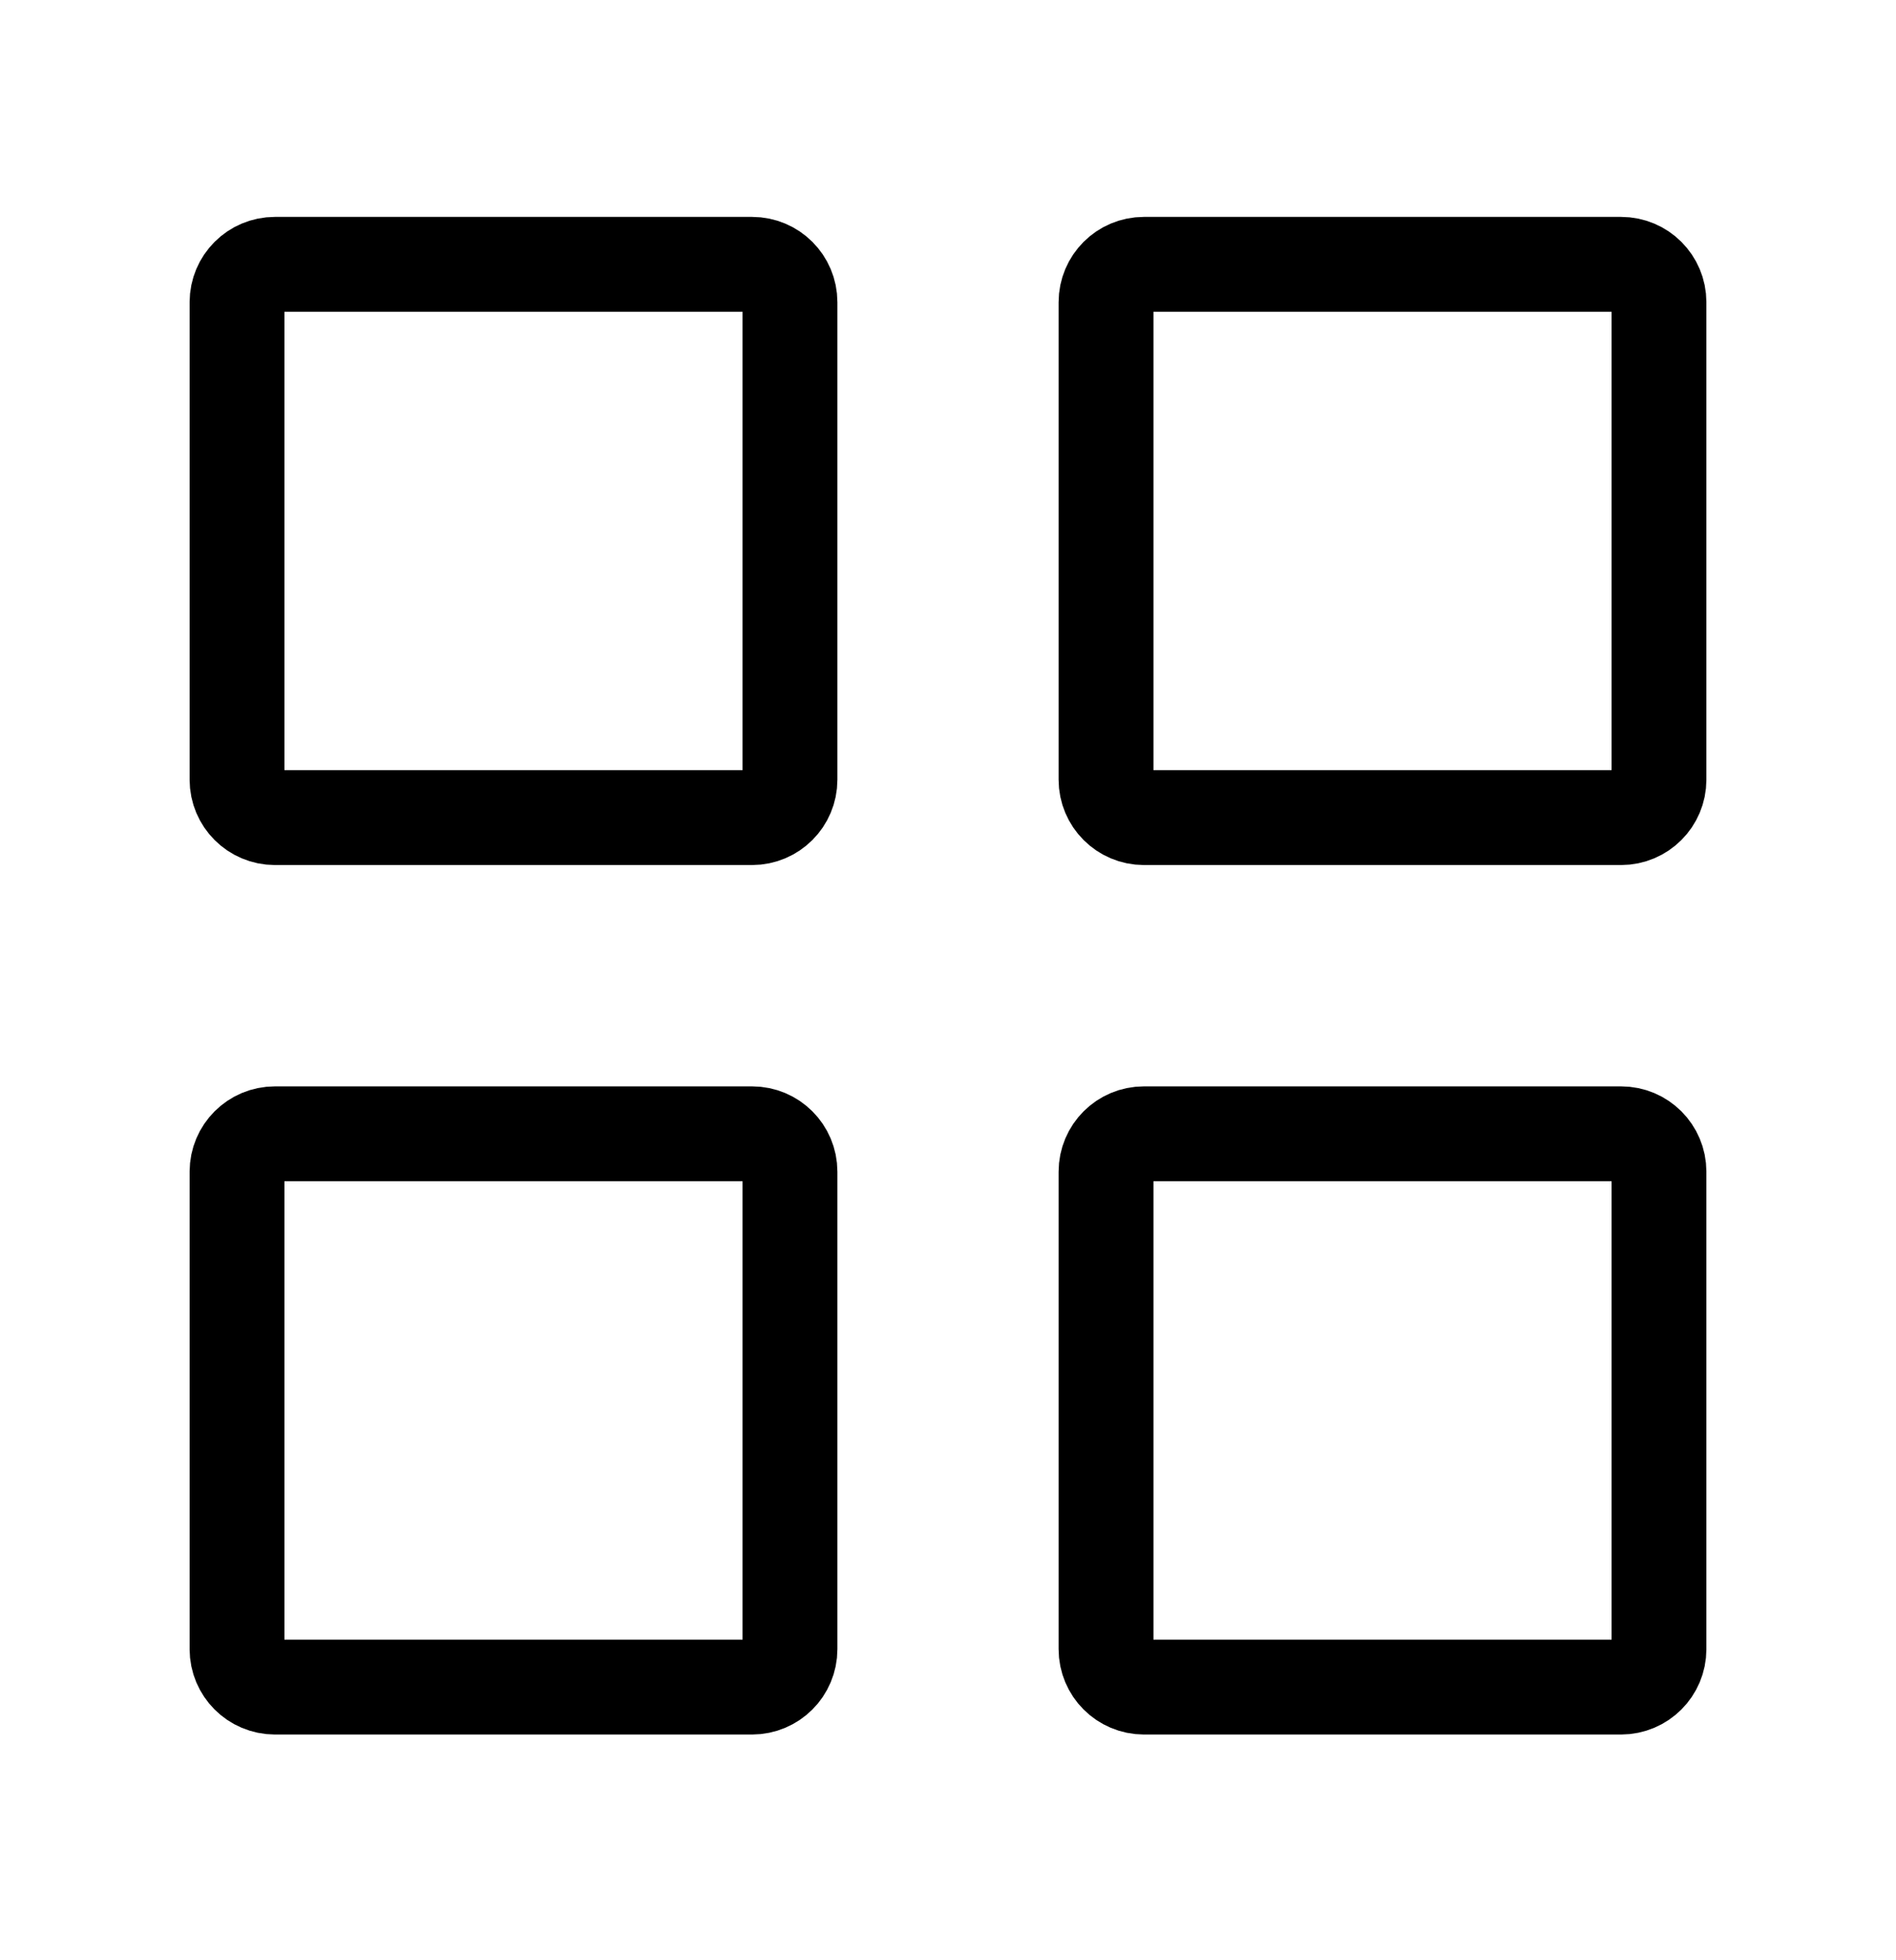 <svg width="30" height="31" viewBox="0 0 30 31" fill="none" xmlns="http://www.w3.org/2000/svg">
<path d="M17.5 26.08V18.53C17.5 18.198 17.769 17.93 18.1 17.93H25.65C25.981 17.93 26.25 18.198 26.25 18.53V26.08C26.25 26.411 25.981 26.68 25.65 26.68H18.1C17.769 26.68 17.5 26.411 17.5 26.08Z" stroke="black" stroke-width="1.5"/>
<path d="M3.75 26.08V18.53C3.75 18.198 4.019 17.93 4.35 17.93H11.9C12.231 17.93 12.5 18.198 12.5 18.53V26.08C12.5 26.411 12.231 26.68 11.9 26.68H4.35C4.019 26.68 3.75 26.411 3.75 26.08Z" stroke="black" stroke-width="1.5"/>
<path d="M17.5 12.33V4.78C17.5 4.448 17.769 4.18 18.1 4.18H25.65C25.981 4.18 26.25 4.448 26.25 4.78V12.33C26.25 12.661 25.981 12.93 25.65 12.93H18.1C17.769 12.93 17.5 12.661 17.5 12.33Z" stroke="black" stroke-width="1.5"/>
<path d="M3.75 12.33V4.78C3.75 4.448 4.019 4.18 4.35 4.18H11.9C12.231 4.18 12.5 4.448 12.5 4.78V12.33C12.5 12.661 12.231 12.93 11.9 12.93H4.35C4.019 12.93 3.75 12.661 3.75 12.33Z" stroke="black" stroke-width="1.5"/>
</svg>
